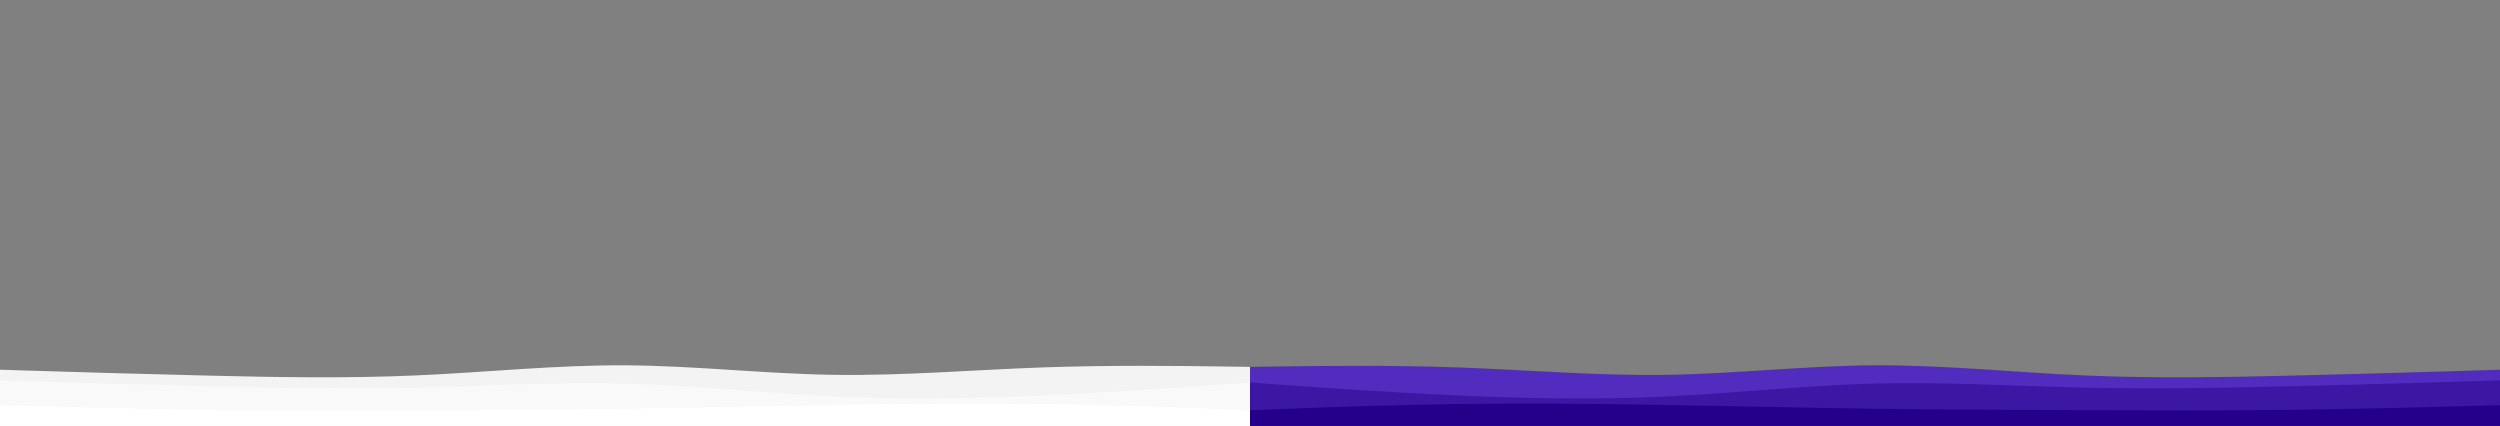 <svg xmlns="http://www.w3.org/2000/svg" fill="none" viewBox="0 0 1920 327">
<rect x="0" y="0" width="1920" height="327" fill="#808080" stroke="none"/>
<g clip-path="url(#clip0_32:28)">
<path d="M1920 283.945L1893.33 284.762C1866.67 285.58 1813.33 287.215 1760 288.469C1706.67 289.777 1653.33 290.648 1600 288.305C1546.67 285.961 1493.33 280.294 1440 280.566C1386.67 280.839 1333.33 287.051 1280 287.869C1226.67 288.686 1173.33 284.109 1120 282.201C1066.67 280.294 1013.33 281.057 986.667 281.384L960 281.765V327H986.667C1013.33 327 1066.67 327 1120 327C1173.33 327 1226.67 327 1280 327C1333.33 327 1386.67 327 1440 327C1493.33 327 1546.67 327 1600 327C1653.33 327 1706.67 327 1760 327C1813.33 327 1866.67 327 1893.33 327H1920V283.945Z" fill="#522BBF"/>
<path d="M1920 292.12L1893.33 292.937C1866.67 293.755 1813.33 295.39 1760 296.643C1706.67 297.951 1653.33 298.823 1600 297.679C1546.67 296.48 1493.33 293.21 1440 294.572C1386.67 295.935 1333.33 301.93 1280 304.491C1226.67 306.998 1173.33 306.126 1120 303.728C1066.67 301.385 1013.33 297.57 986.667 295.662L960 293.755V327H986.667C1013.33 327 1066.67 327 1120 327C1173.33 327 1226.67 327 1280 327C1333.33 327 1386.67 327 1440 327C1493.33 327 1546.67 327 1600 327C1653.33 327 1706.67 327 1760 327C1813.33 327 1866.67 327 1893.33 327H1920V292.12Z" fill="#3C17A4"/>
<path d="M1920 311.195L1893.33 311.903C1866.67 312.666 1813.33 314.083 1760 314.737C1706.67 315.391 1653.33 315.173 1600 315.01C1546.67 314.846 1493.33 314.628 1440 313.92C1386.67 313.211 1333.33 311.903 1280 311.031C1226.67 310.105 1173.33 309.56 1120 310.268C1066.67 311.031 1013.33 312.993 986.667 314.029L960 315.01V327H986.667C1013.33 327 1066.67 327 1120 327C1173.33 327 1226.67 327 1280 327C1333.33 327 1386.67 327 1440 327C1493.33 327 1546.67 327 1600 327C1653.33 327 1706.67 327 1760 327C1813.33 327 1866.67 327 1893.33 327H1920V311.195Z" fill="#24008A"/>
</g>
<g clip-path="url(#clip1_32:28)">
<path d="M0 283.945L26.667 284.762C53.333 285.58 106.667 287.215 160 288.469C213.333 289.777 266.667 290.648 320 288.305C373.333 285.961 426.667 280.294 480 280.566C533.333 280.839 586.667 287.051 640 287.869C693.333 288.686 746.667 284.109 800 282.201C853.333 280.294 906.667 281.057 933.333 281.384L960 281.765V327H933.333C906.667 327 853.333 327 800 327C746.667 327 693.333 327 640 327C586.667 327 533.333 327 480 327C426.667 327 373.333 327 320 327C266.667 327 213.333 327 160 327C106.667 327 53.333 327 26.667 327H0L0 283.945Z" fill="#F3F3F3"/>
<path d="M0 292.12L26.667 292.937C53.333 293.755 106.667 295.39 160 296.643C213.333 297.951 266.667 298.823 320 297.679C373.333 296.48 426.667 293.21 480 294.572C533.333 295.935 586.667 301.93 640 304.491C693.333 306.998 746.667 306.126 800 303.728C853.333 301.385 906.667 297.57 933.333 295.662L960 293.755V327H933.333C906.667 327 853.333 327 800 327C746.667 327 693.333 327 640 327C586.667 327 533.333 327 480 327C426.667 327 373.333 327 320 327C266.667 327 213.333 327 160 327C106.667 327 53.333 327 26.667 327H0L0 292.12Z" fill="#F9F9F9"/>
<path d="M0 311.195L26.667 311.903C53.333 312.666 106.667 314.083 160 314.737C213.333 315.391 266.667 315.173 320 315.01C373.333 314.846 426.667 314.628 480 313.92C533.333 313.211 586.667 311.903 640 311.031C693.333 310.105 746.667 309.56 800 310.268C853.333 311.031 906.667 312.993 933.333 314.029L960 315.01V327H933.333C906.667 327 853.333 327 800 327C746.667 327 693.333 327 640 327C586.667 327 533.333 327 480 327C426.667 327 373.333 327 320 327C266.667 327 213.333 327 160 327C106.667 327 53.333 327 26.667 327H0L0 311.195Z" fill="white"/>
</g>
<defs>
<clipPath id="clip0_32:28">
<rect width="960" height="327" fill="white" transform="translate(1920 327) rotate(-180)"/>
</clipPath>
<clipPath id="clip1_32:28">
<rect width="960" height="327" fill="white" transform="matrix(1 0 0 -1 0 327)"/>
</clipPath>
</defs>
</svg>